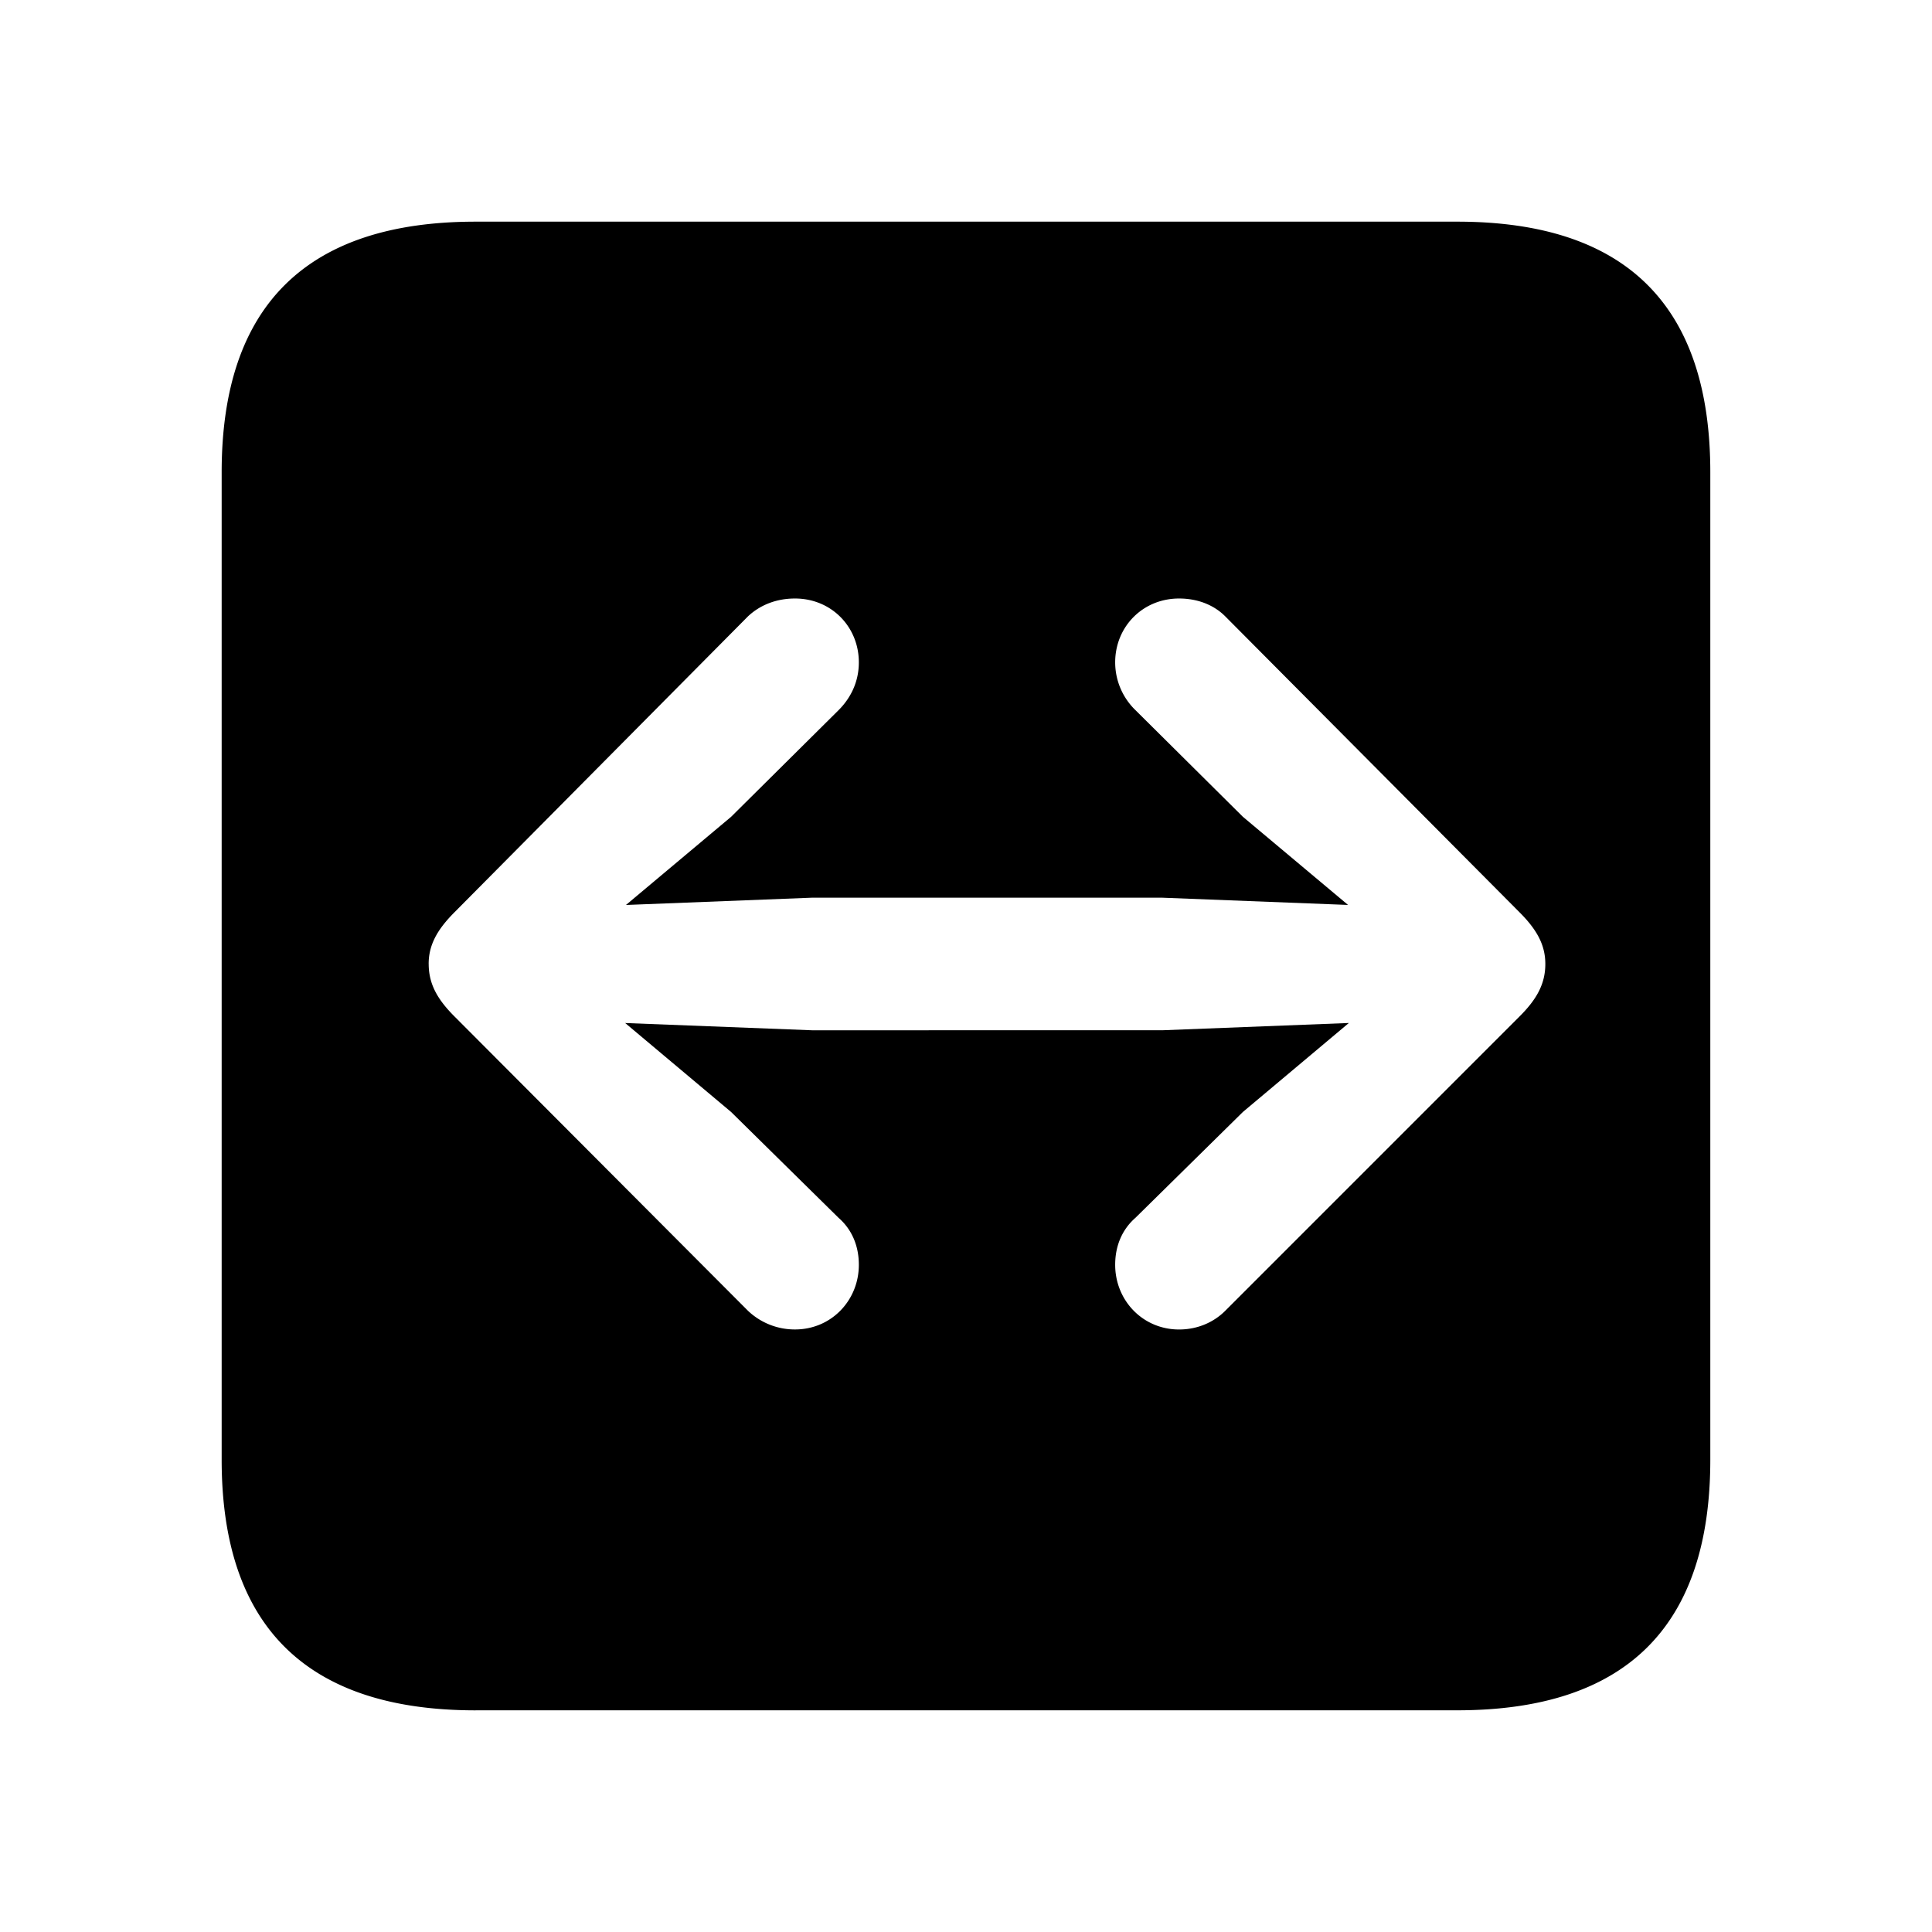 <svg xmlns="http://www.w3.org/2000/svg" width="56" height="56" viewBox="0 0 56 56"><path d="M13.785 49.574h28.453c4.899 0 7.336-2.437 7.336-7.265V13.69c0-4.828-2.437-7.265-7.336-7.265H13.785c-4.875 0-7.36 2.414-7.36 7.265v28.62c0 4.851 2.485 7.265 7.36 7.265Zm-1.36-21.633c0-.539.235-.984.75-1.5l8.508-8.578c.352-.328.82-.515 1.36-.515 1.055 0 1.851.82 1.851 1.851 0 .563-.234 1.031-.585 1.383l-3.118 3.094-3.047 2.555 5.391-.211h10.149l5.39.21-3.047-2.554-3.117-3.094a1.93 1.93 0 0 1-.586-1.383c0-1.031.797-1.851 1.852-1.851.539 0 1.008.187 1.336.515l8.53 8.578c.517.516.75.961.75 1.5 0 .586-.257 1.032-.75 1.524l-8.53 8.531c-.328.328-.797.54-1.336.54-1.055 0-1.852-.845-1.852-1.876 0-.562.211-1.031.586-1.36l3.117-3.07 3.07-2.578-5.413.211H23.535l-5.414-.21 3.07 2.578 3.117 3.07c.375.328.586.797.586 1.36 0 1.03-.796 1.874-1.851 1.874a1.97 1.97 0 0 1-1.36-.539l-8.507-8.531c-.492-.492-.75-.938-.75-1.524Z"/></svg>